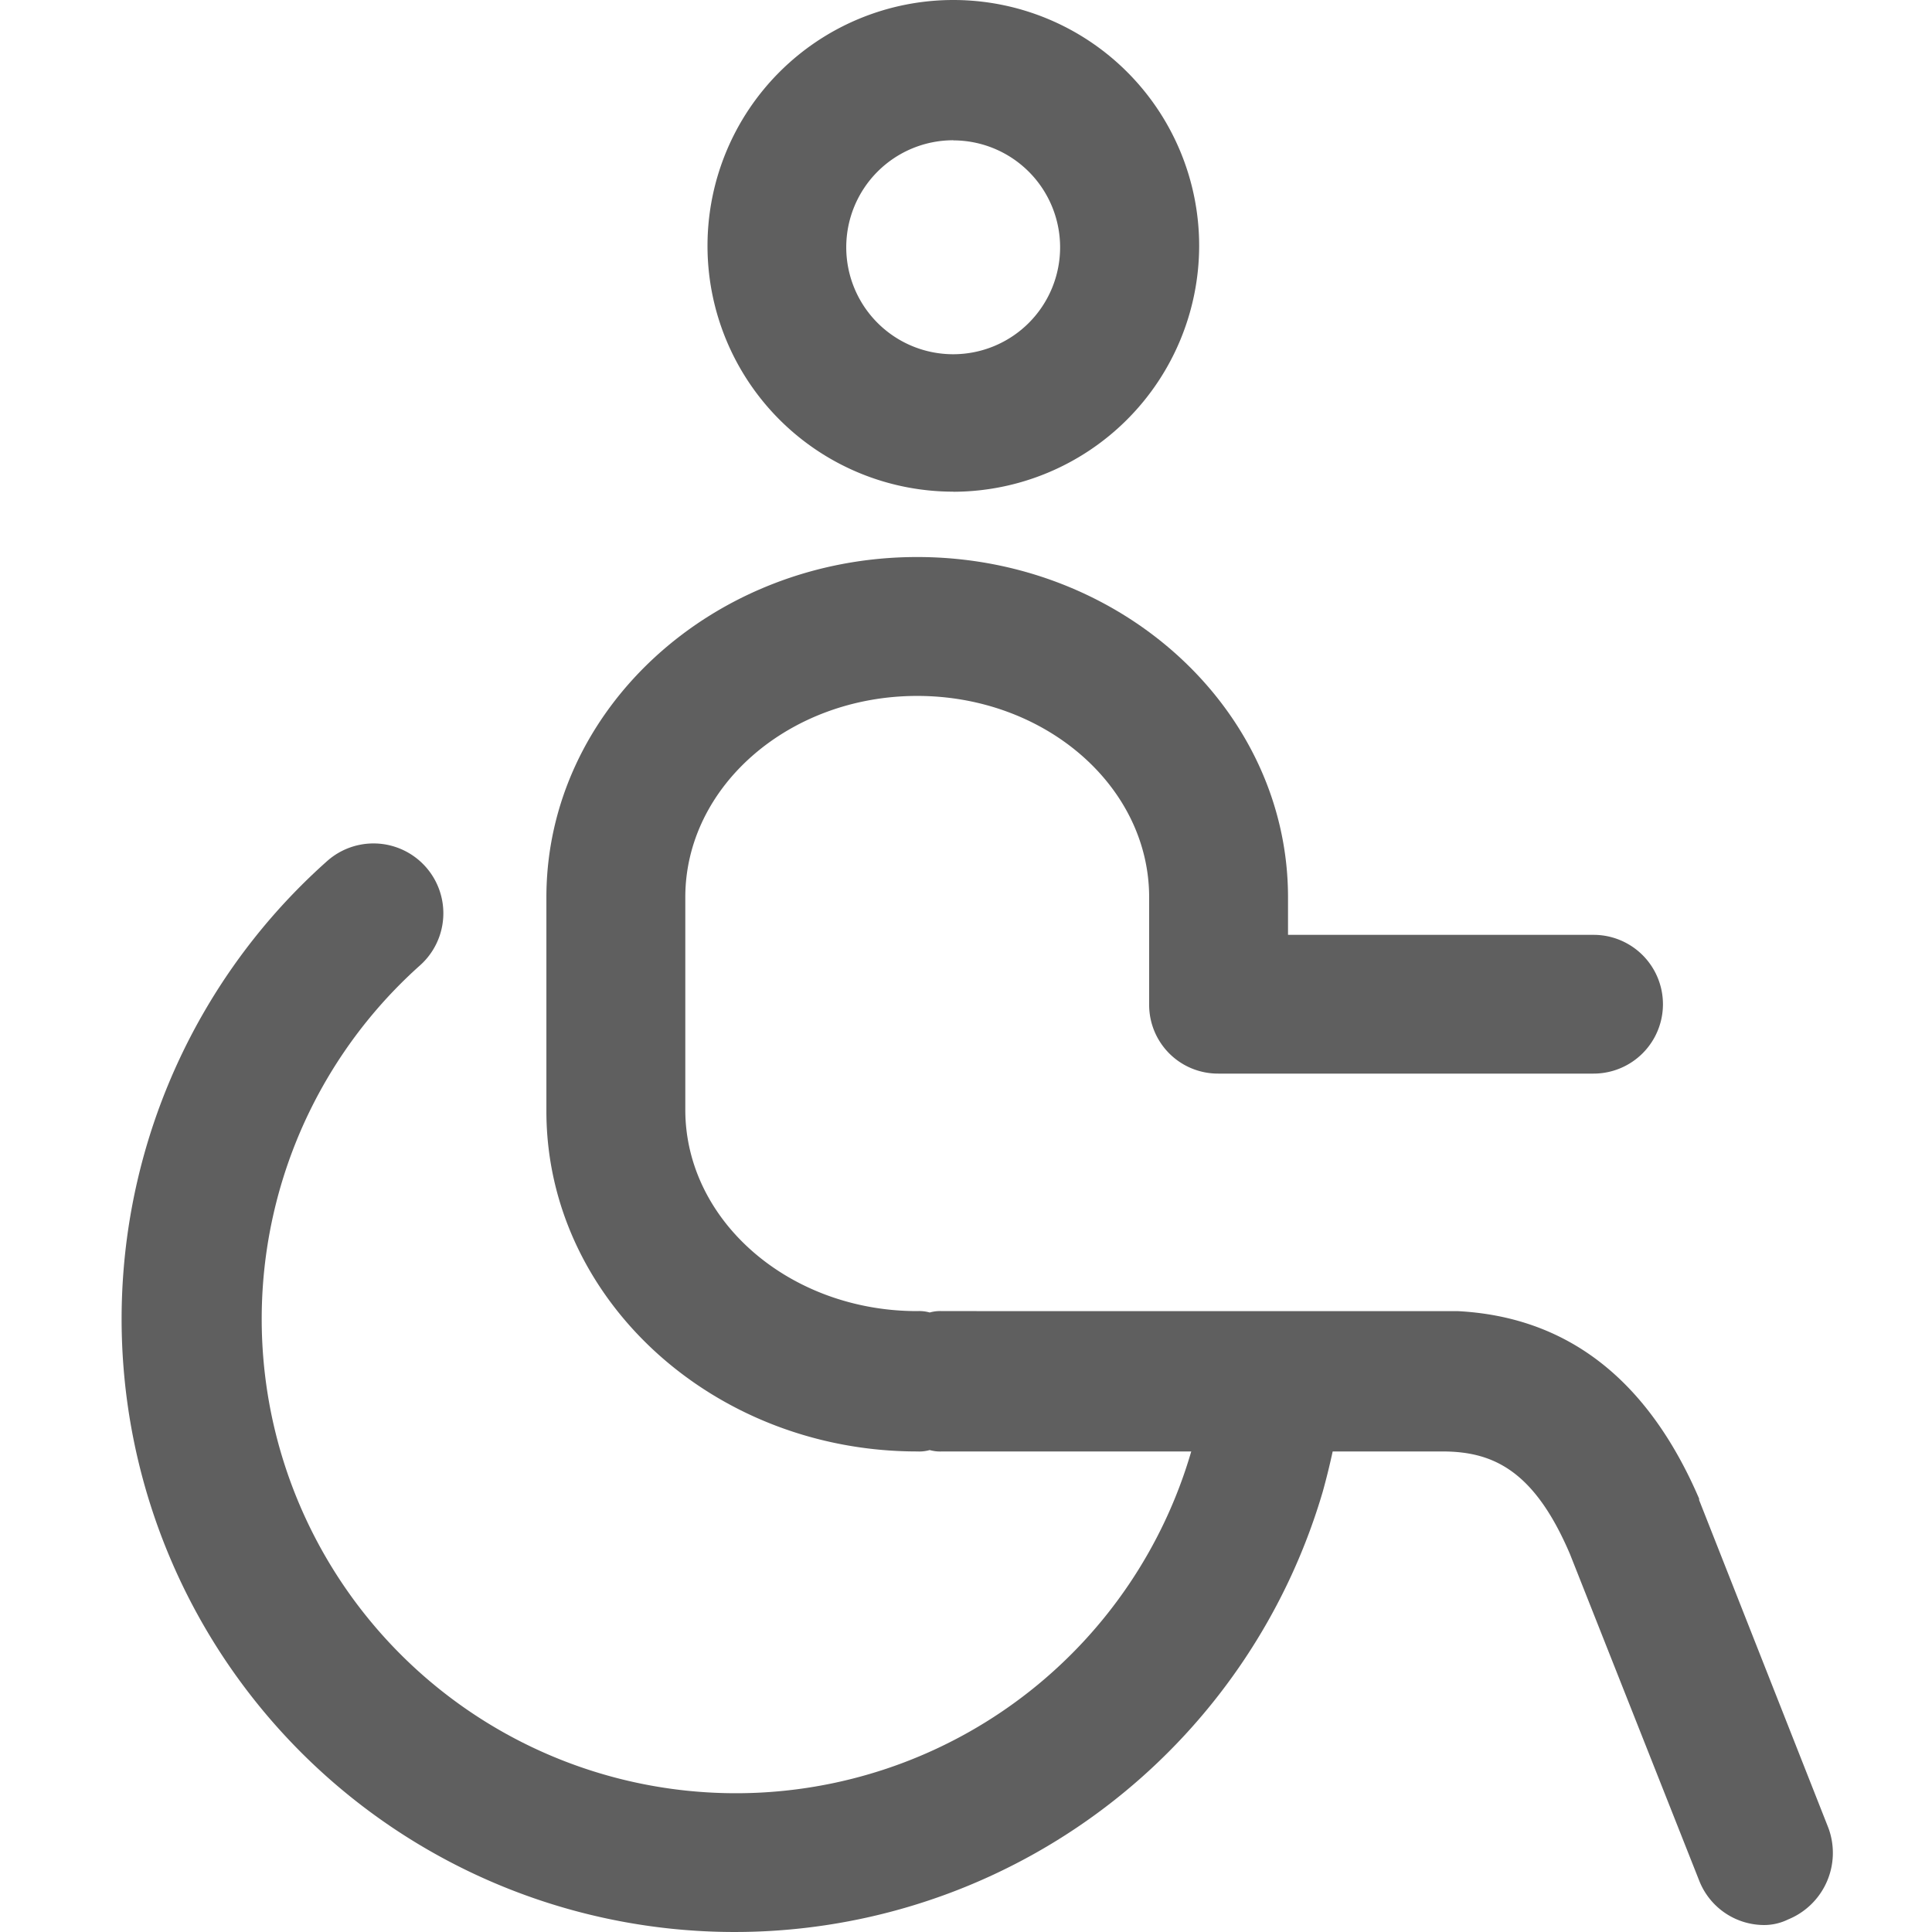 <?xml version="1.0" standalone="no"?><!DOCTYPE svg PUBLIC "-//W3C//DTD SVG 1.1//EN" "http://www.w3.org/Graphics/SVG/1.1/DTD/svg11.dtd"><svg t="1681570829181" class="icon" viewBox="0 0 1024 1024" version="1.1" xmlns="http://www.w3.org/2000/svg" p-id="5873" xmlns:xlink="http://www.w3.org/1999/xlink" width="200" height="200"><path d="M680.473 699.358a37.57 37.57 0 0 0-41.215 31.655 245.147 245.147 0 0 1-8.089 39.009A251.334 251.334 0 1 1 222.633 511.653a37.01 37.01 0 0 0-49.32-55.204 324.891 324.891 0 1 0 527.784 334.131 377.089 377.089 0 0 0 10.312-50.056 35.172 35.172 0 0 0-30.935-41.167z" fill="#5F5F5F" p-id="5874"></path><path d="M505.285 260.639A130.535 130.535 0 0 0 635.581 130.295a130.295 130.295 0 1 0-130.295 130.295z m0-186.234a56.674 56.674 0 1 1-56.754 56.69 56.706 56.706 0 0 1 56.754-56.754z" fill="#5F5F5F" p-id="5875"></path><path d="M969.057 968.774L900.568 795.041v-0.735q-40.863-94.948-128.153-99.392H499.386a20.384 20.384 0 0 0-6.619 0.735 20.384 20.384 0 0 0-6.619-0.735c-67.722 0-122.925-47.85-122.925-106.73v-112.598c0-58.881 55.204-106.73 122.925-106.73s122.925 47.85 122.925 106.73v56.674a36.451 36.451 0 0 0 36.77 36.77h198.784a36.77 36.77 0 1 0 0-73.541h-161.95v-19.904c0-99.376-88.329-180.351-196.53-180.351s-196.546 80.975-196.546 180.351v113.365c0 99.376 88.329 180.351 196.546 180.351a20.384 20.384 0 0 0 6.619-0.735 20.384 20.384 0 0 0 6.619 0.735h265.035c26.507 0 48.585 9.592 67.722 54.468l68.457 172.981a37.042 37.042 0 0 0 33.861 23.549 28.873 28.873 0 0 0 13.253-2.942 38.081 38.081 0 0 0 21.343-48.585z" fill="#5F5F5F" p-id="5876"></path></svg>